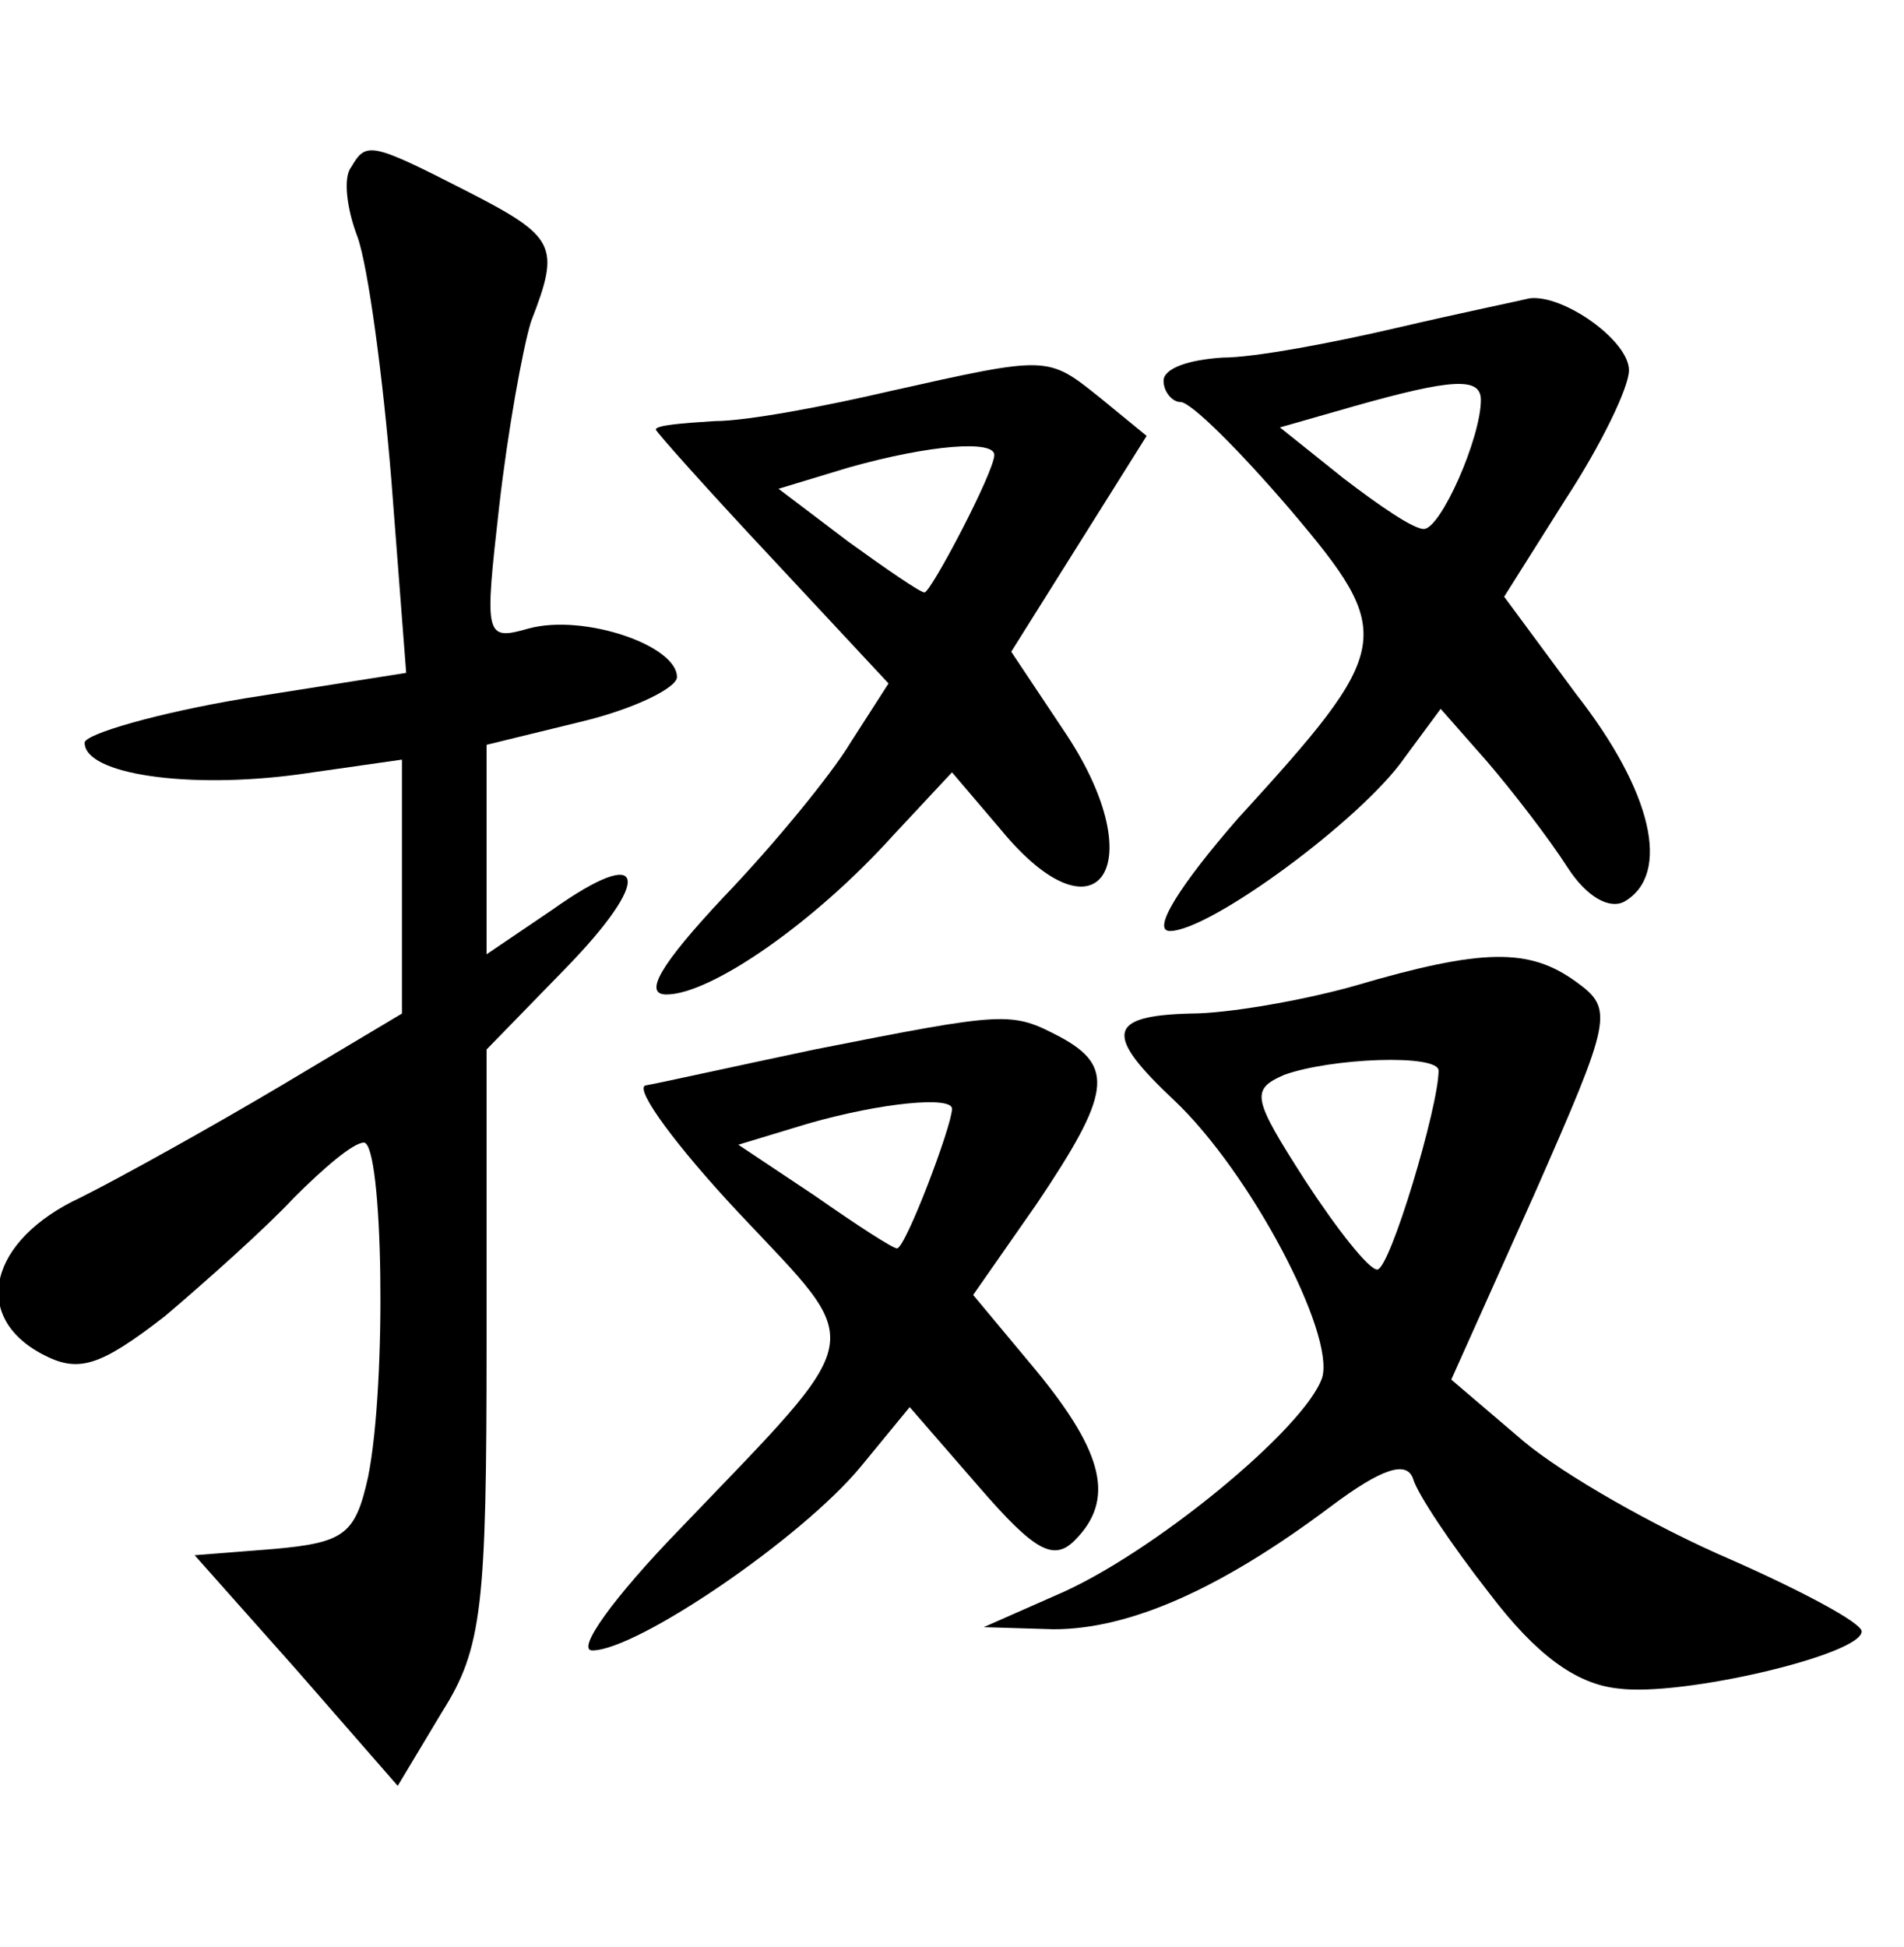 <?xml version="1.0" standalone="no"?>
<!DOCTYPE svg PUBLIC "-//W3C//DTD SVG 20010904//EN"
 "http://www.w3.org/TR/2001/REC-SVG-20010904/DTD/svg10.dtd">
<svg version="1.0" xmlns="http://www.w3.org/2000/svg"
 width="90pt" height="92pt" viewBox="0 0 90 92"
 preserveAspectRatio="xMidYMid meet">
<g transform="translate(0,92) scale(0.1,-0.1)"
fill="#000000" stroke="none">
<path d="M166 841 c-4 -5 -2 -20 3 -33 5 -14 12 -66 16 -115 l7 -91 -76 -12
c-42 -7 -76 -17 -76 -21 0 -15 49 -22 101 -15 l49 7 0 -60 0 -60 -57 -34 c-32
-19 -75 -43 -95 -53 -43 -20 -52 -56 -18 -74 17 -9 27 -6 58 18 20 17 48 42
61 56 14 14 28 26 33 26 9 0 11 -113 2 -158 -6 -27 -11 -31 -44 -34 l-38 -3
48 -54 48 -55 21 35 c19 30 21 50 21 174 l0 139 37 38 c42 43 39 60 -6 28
l-31 -21 0 49 0 50 45 11 c25 6 45 16 45 21 0 15 -44 30 -70 23 -21 -6 -21 -4
-14 58 4 35 11 74 15 87 14 36 12 40 -31 62 -45 23 -47 23 -54 11z"/>
<path d="M660 765 c-30 -7 -67 -14 -82 -14 -16 -1 -28 -5 -28 -11 0 -5 4 -10
8 -10 5 0 28 -23 52 -51 50 -59 49 -65 -25 -146 -27 -31 -41 -53 -32 -53 19 0
91 53 111 82 l17 23 22 -25 c12 -14 29 -36 38 -50 9 -14 20 -20 27 -16 22 13
13 52 -23 98 l-34 46 29 46 c17 26 30 53 30 61 0 14 -31 36 -47 34 -4 -1 -33
-7 -63 -14z m40 -34 c0 -18 -19 -61 -27 -61 -5 0 -21 11 -38 24 l-30 24 35 10
c46 13 60 14 60 3z"/>
<path d="M420 735 c-30 -7 -67 -14 -82 -14 -16 -1 -28 -2 -28 -4 0 -1 25 -29
55 -61 l55 -59 -18 -28 c-9 -15 -36 -48 -60 -73 -30 -32 -38 -46 -27 -46 21 0
70 34 107 75 l28 30 23 -27 c46 -56 72 -17 31 45 l-26 39 32 51 32 51 -22 18
c-25 20 -24 20 -100 3z m50 -30 c0 -8 -30 -65 -33 -65 -2 0 -18 11 -36 24
l-33 25 33 10 c39 11 69 13 69 6z"/>
<path d="M640 454 c-25 -7 -60 -13 -77 -13 -40 -1 -41 -10 -8 -41 36 -34 76
-110 70 -131 -8 -24 -81 -84 -126 -103 l-34 -15 33 -1 c36 0 79 19 131 58 24
18 36 22 39 13 2 -7 18 -31 36 -54 22 -29 41 -43 61 -45 30 -4 115 16 115 27
0 4 -28 19 -62 34 -35 15 -79 40 -98 56 l-34 29 39 87 c37 84 38 88 20 101
-22 16 -44 16 -105 -2z m40 -40 c0 -17 -23 -94 -29 -94 -4 0 -19 19 -34 42
-25 39 -26 43 -10 50 22 8 73 10 73 2z"/>
<path d="M385 424 c-38 -8 -74 -16 -80 -17 -5 -2 15 -29 44 -60 61 -65 63 -55
-28 -150 -31 -32 -49 -57 -41 -57 21 0 99 53 127 87 l23 28 33 -38 c26 -30 35
-35 45 -25 19 19 14 41 -18 80 l-30 36 30 43 c35 52 37 65 11 79 -23 12 -25
12 -116 -6z m65 -28 c0 -8 -22 -66 -26 -66 -2 0 -19 11 -39 25 l-36 24 33 10
c35 10 68 13 68 7z"/>
</g>
</svg>
